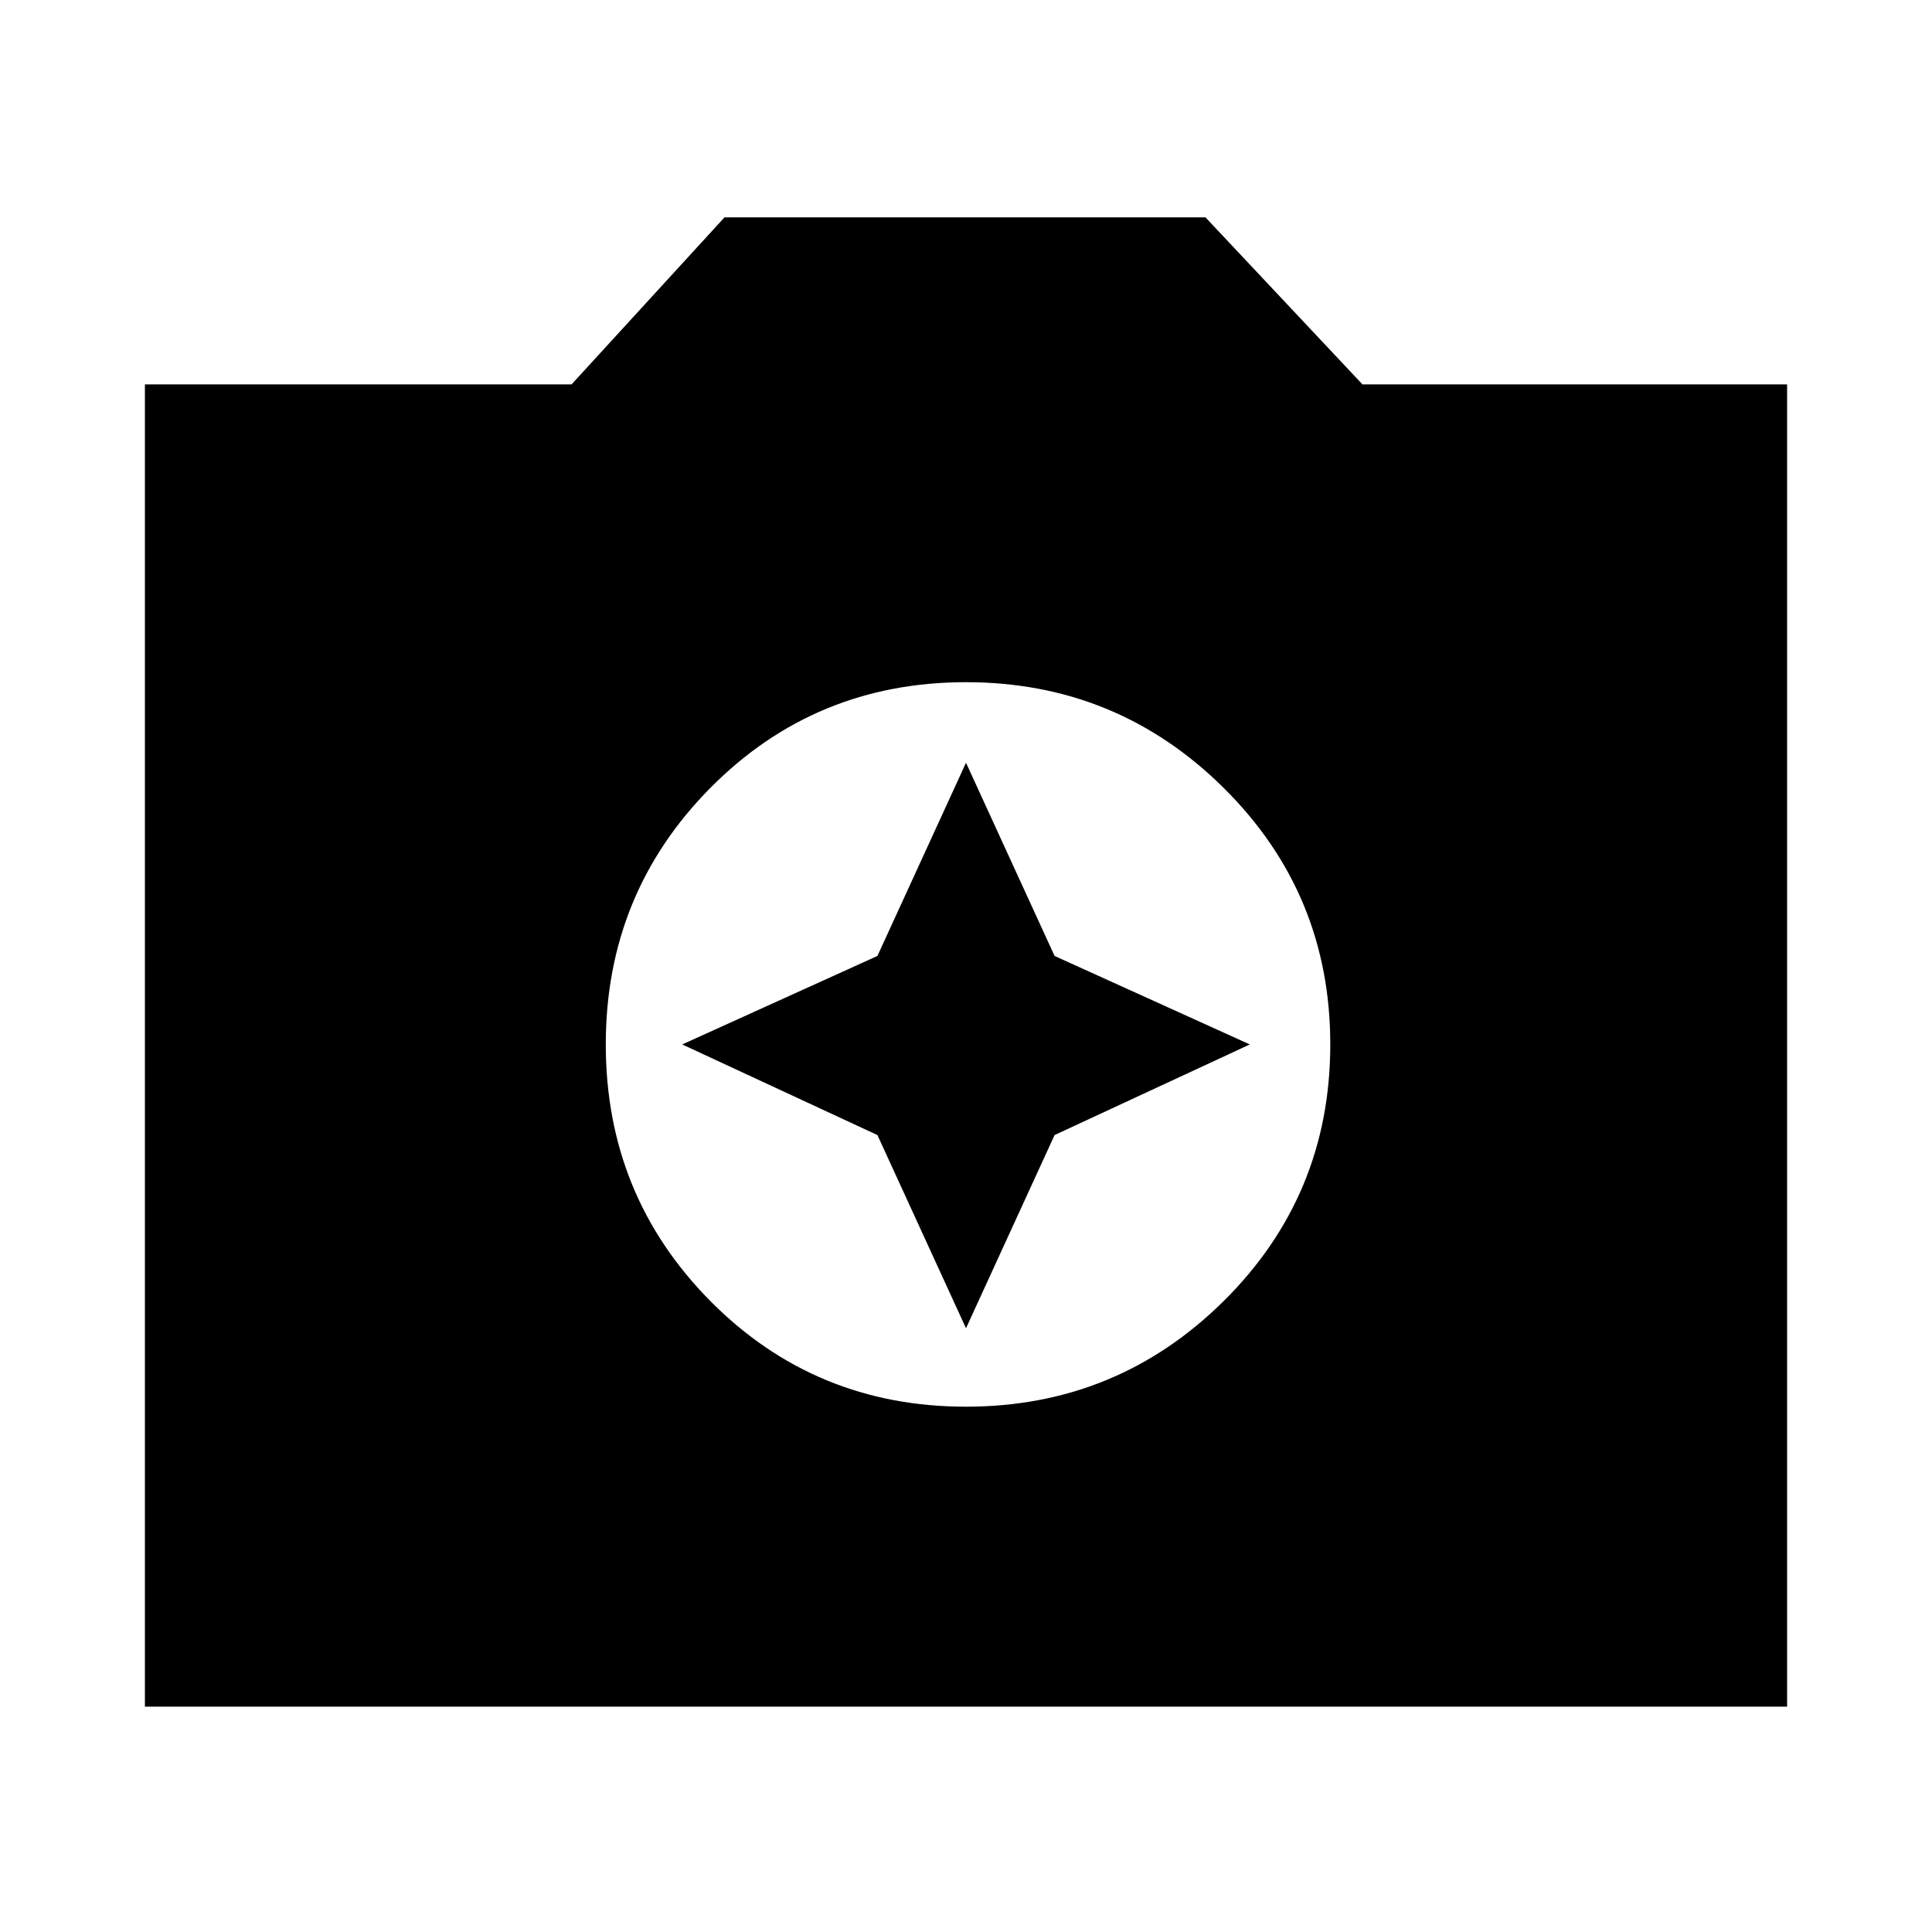 <svg xmlns="http://www.w3.org/2000/svg" viewBox="0 0 20 20"><path d="M10 14.562q1.562 0 2.667-1.093 1.104-1.094 1.104-2.657 0-1.562-1.104-2.656Q11.562 7.062 10 7.062q-1.562 0-2.646 1.094-1.083 1.094-1.083 2.656 0 1.563 1.083 2.657Q8.438 14.562 10 14.562Zm0-.812-.917-2-2.021-.938 2.021-.916.917-2 .917 2 2.021.916-2.021.938Zm-8.5 3.917V3.979h4.417L7.5 2.25h4.979l1.625 1.729H18.5v13.688Z"/></svg>
